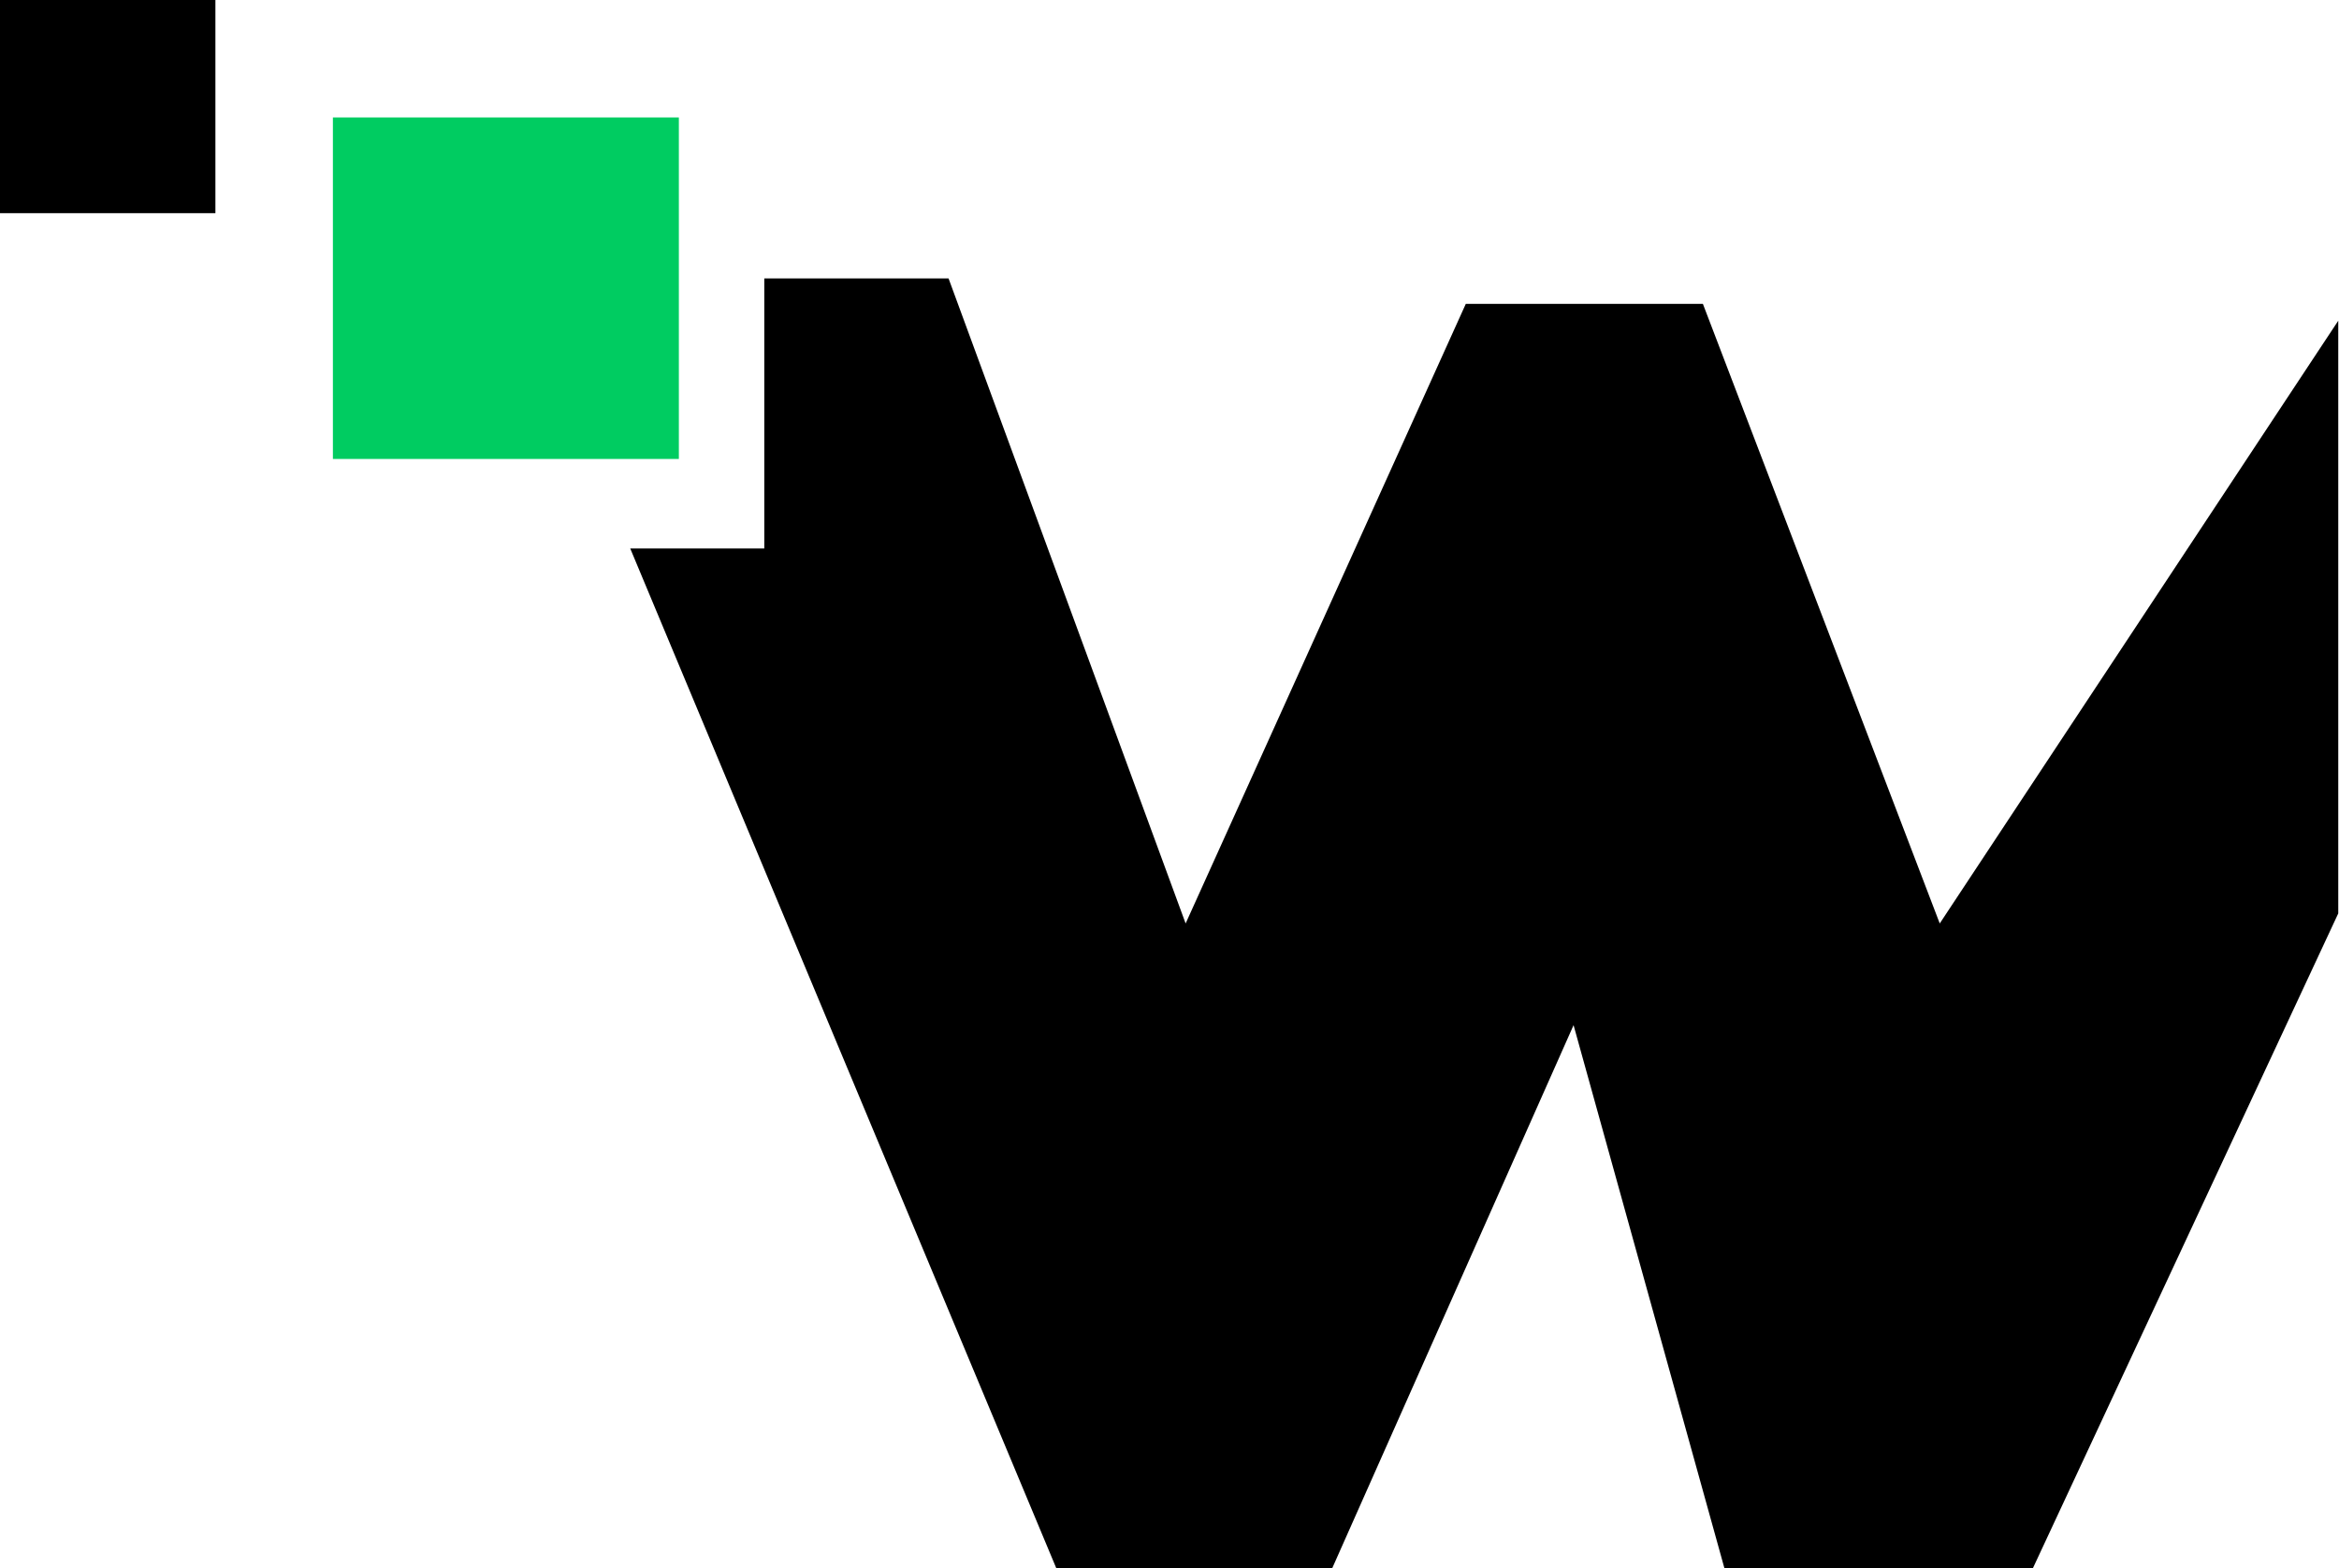 <svg width="1038" height="696" viewBox="0 0 1038 696" fill="none" xmlns="http://www.w3.org/2000/svg">
<g clip-path="url(#clip0_106_902)">
<path d="M860.819 409.828L755.706 134.846H650.497L526.159 409.828L420.95 123.562H339.174V220.754V243.416H310.481H279.684L468.773 696H591.198L698.319 454.963L765.27 696H902.138L1037.67 405.372V142.336L860.819 409.828Z" fill="black"/>
<path d="M95.593 0H0V94.602H95.593V0Z" fill="black"/>
<path d="M301.261 52.128H147.733V203.684H301.261V52.128Z" fill="#00CC61"/>
</g>
<defs>
<clipPath id="clip0_106_902">
<rect width="1038" height="696" fill="white"/>
</clipPath>
</defs>
</svg>
